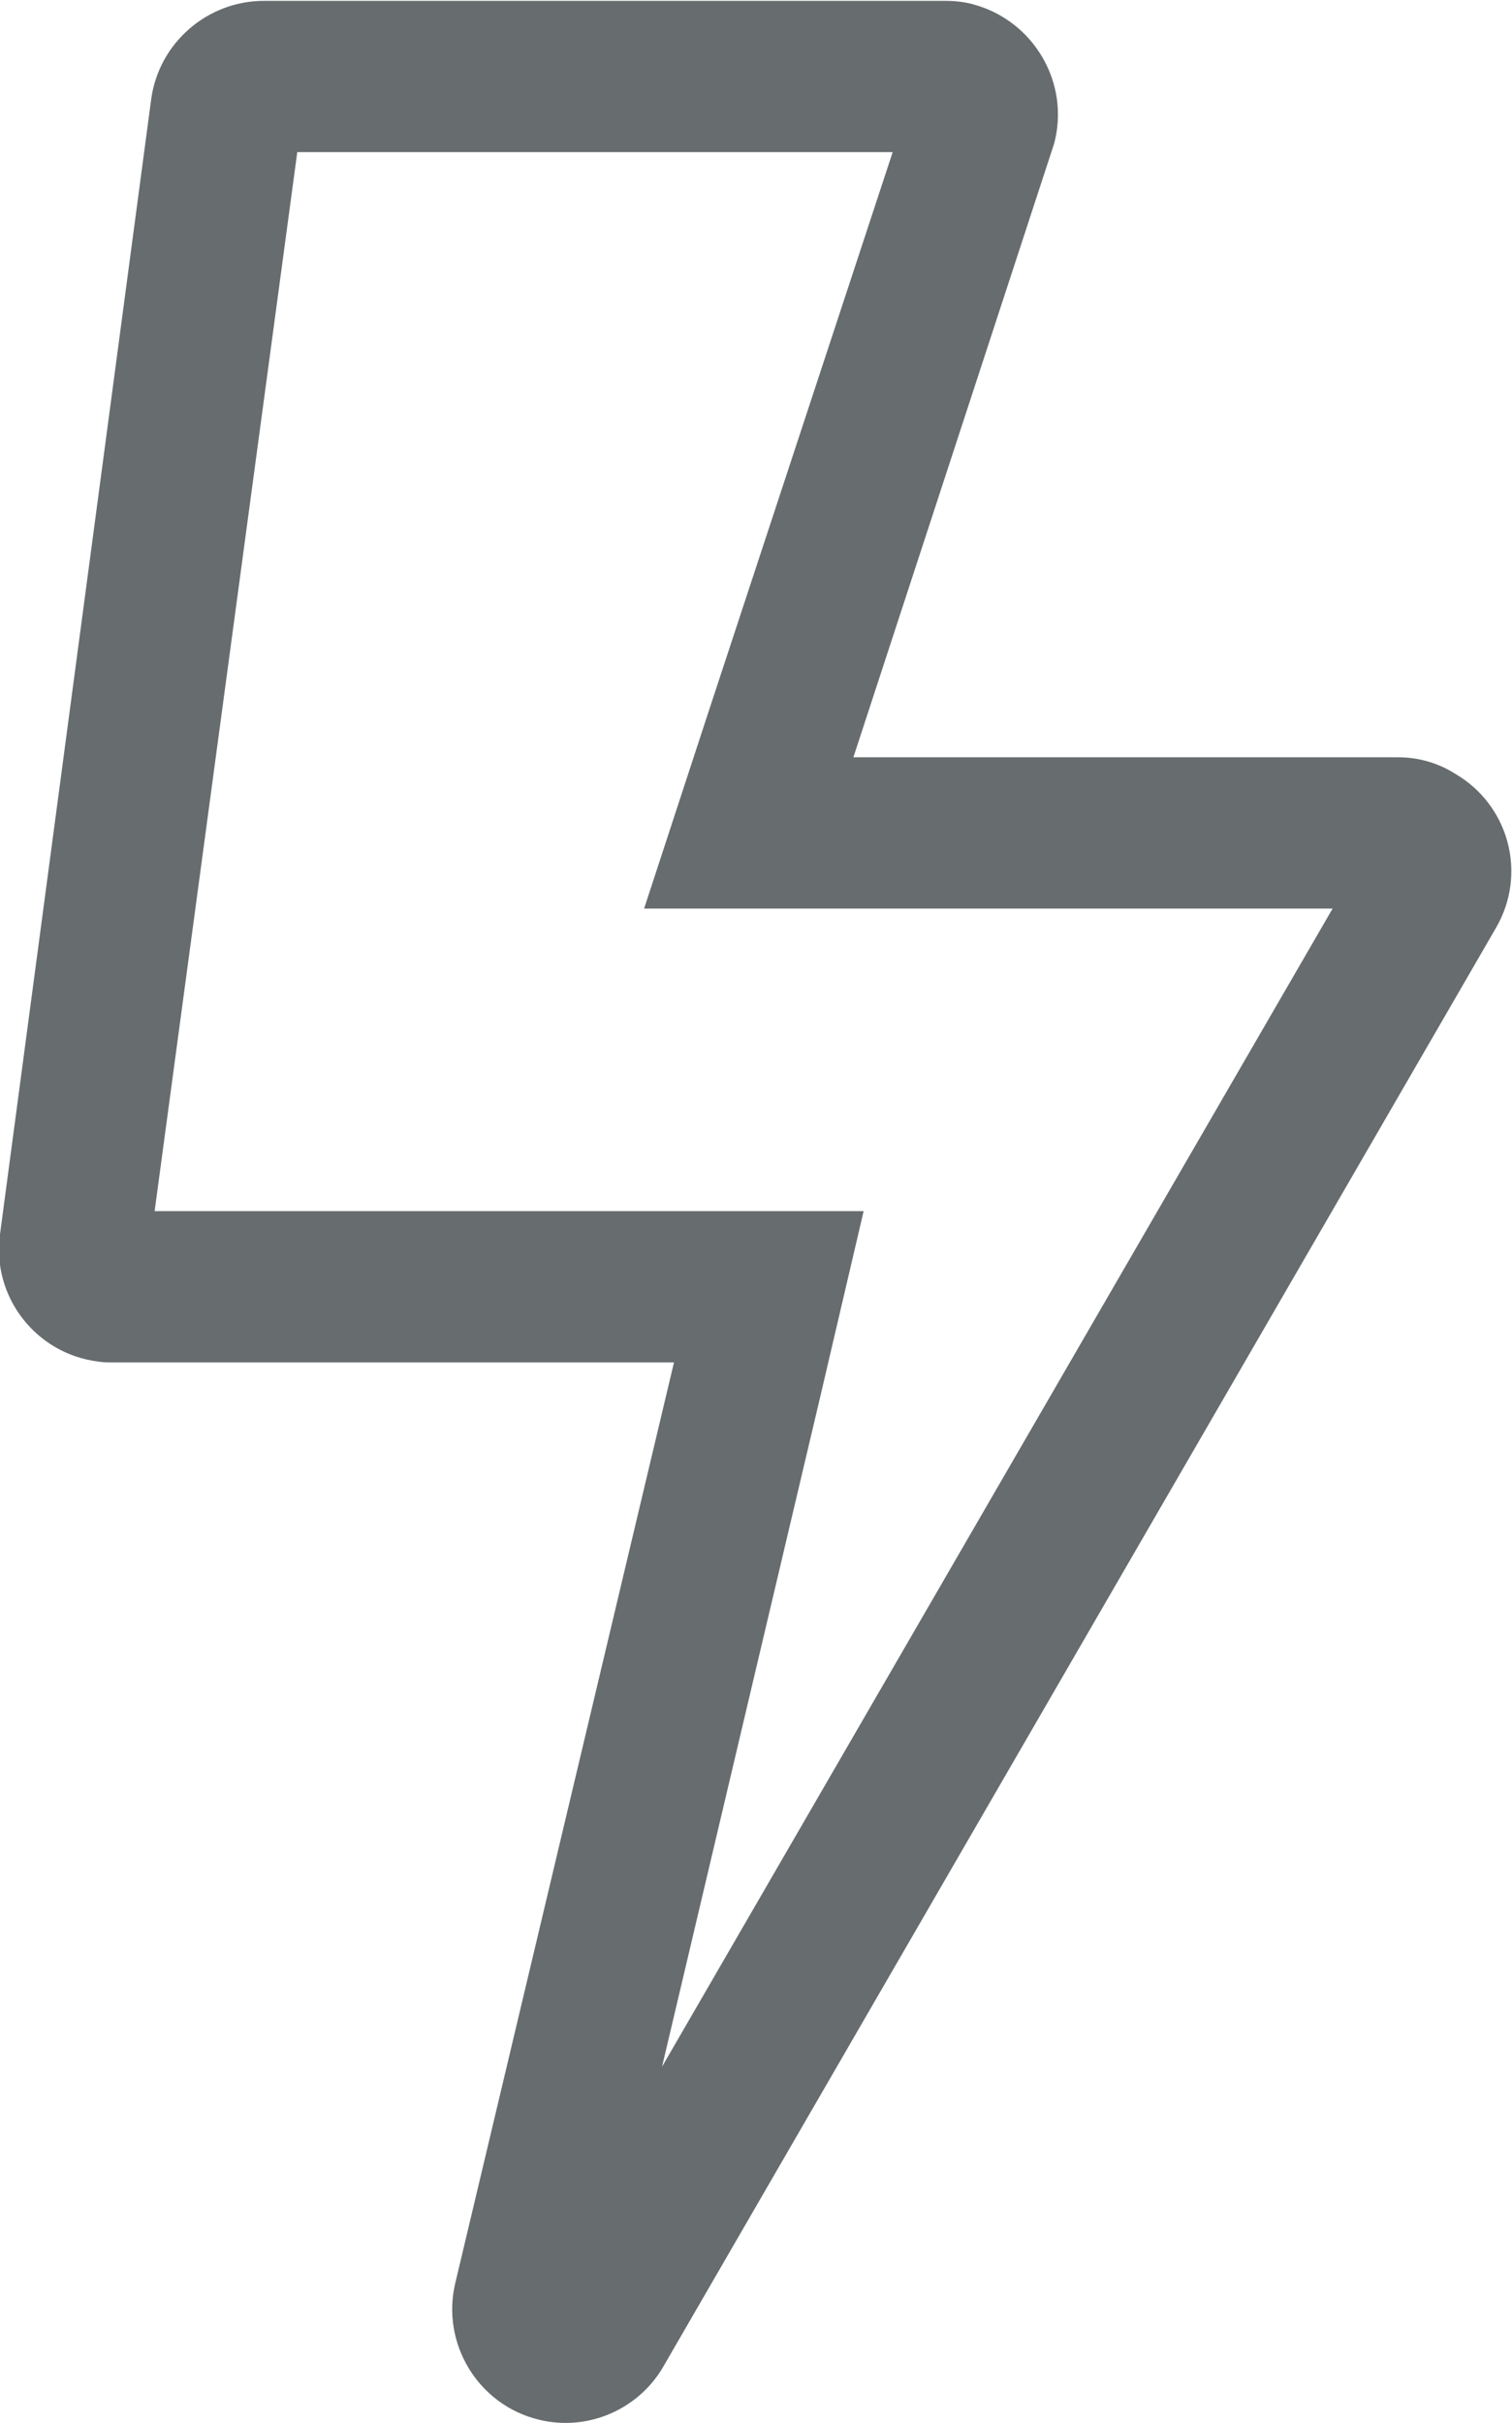 <?xml version="1.0" encoding="utf-8"?>
<!-- Generator: Adobe Illustrator 25.4.1, SVG Export Plug-In . SVG Version: 6.00 Build 0)  -->
<svg version="1.1" id="Layer_1" xmlns="http://www.w3.org/2000/svg" xmlns:xlink="http://www.w3.org/1999/xlink" x="0px" y="0px"
	 viewBox="0 0 177 283.5" style="enable-background:new 0 0 177 283.5;" xml:space="preserve">
<style type="text/css">
	.st0{fill:#676C6E;}
</style>
<path id="Pfad_116" class="st0" d="M163.7,88.6H99.9l23.5-71.8c1.9-7.1-2.4-14.4-9.5-16.3c-1.1-0.3-2.2-0.4-3.3-0.4H30.9
	c-6.6,0-12.3,4.9-13.2,11.5L0,144.4c-1,7.3,4.2,14,11.5,14.9c0.6,0.1,1.1,0.1,1.7,0.1h65.7L53.3,267.1c-1.7,7.1,2.7,14.3,9.8,16
	c5.7,1.4,11.7-1.2,14.6-6.3l97.4-168.2c3.7-6.3,1.6-14.4-4.8-18.1C168.4,89.3,166.1,88.6,163.7,88.6z M77.5,241.8l18.5-78.3
	l5.1-21.8h-83L34.8,17.8h69.7L83,83.1l-7.6,23.2H156L77.5,241.8z"/>
</svg>
